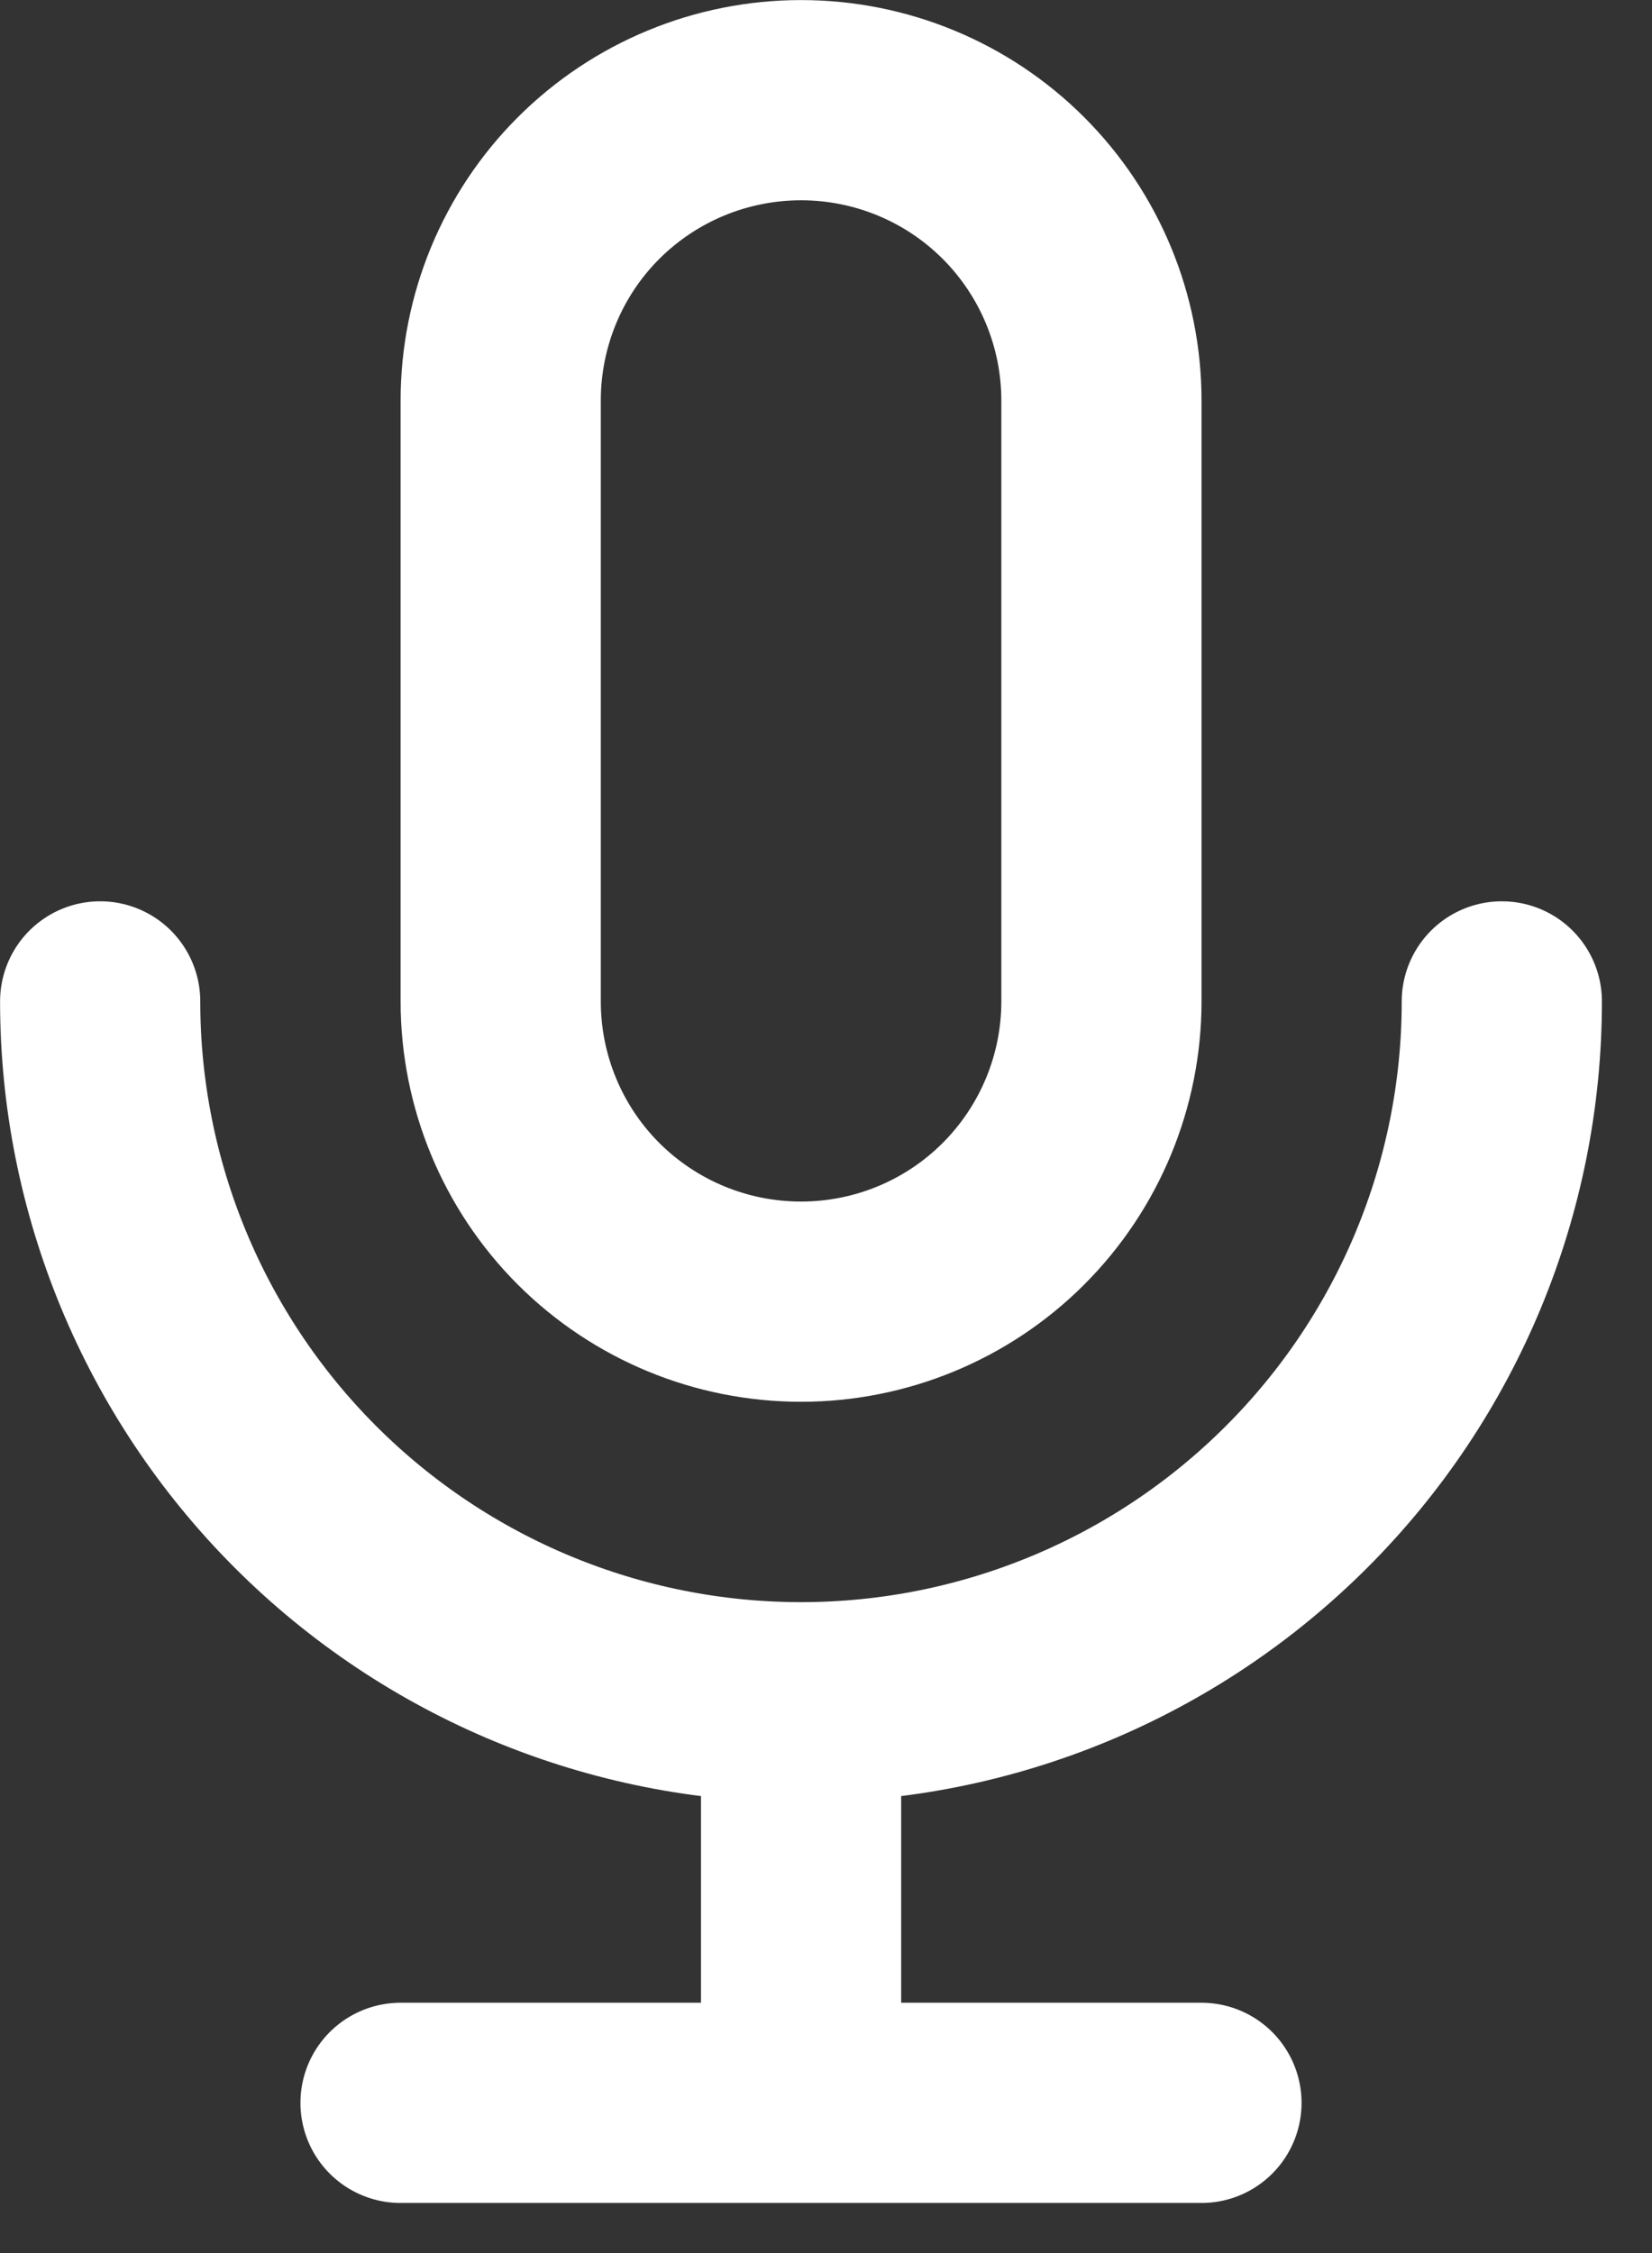 <svg width="11" height="15" viewBox="0 0 11 15" fill="none" xmlns="http://www.w3.org/2000/svg">
<rect x="0" y="0" width="11" height="15" fill="#333333" stroke="none"/>
<path d="M10 6.667C10 7.904 9.509 9.091 8.633 9.966C7.758 10.841 6.571 11.333 5.334 11.333M5.334 11.333C4.096 11.333 2.909 10.841 2.034 9.966C1.159 9.091 0.667 7.904 0.667 6.667M5.334 11.333V14M5.334 14H2.667M5.334 14H8M5.334 8.666C4.803 8.666 4.295 8.456 3.919 8.081C3.544 7.706 3.334 7.197 3.334 6.667V2.667C3.334 2.136 3.544 1.627 3.919 1.252C4.295 0.877 4.803 0.667 5.334 0.667C5.864 0.667 6.373 0.877 6.748 1.252C7.123 1.627 7.334 2.136 7.334 2.667V6.667C7.334 7.197 7.123 7.706 6.748 8.081C6.373 8.456 5.864 8.666 5.334 8.666Z" stroke="white" stroke-width="1.333" stroke-linecap="round" stroke-linejoin="round"/>
</svg>
